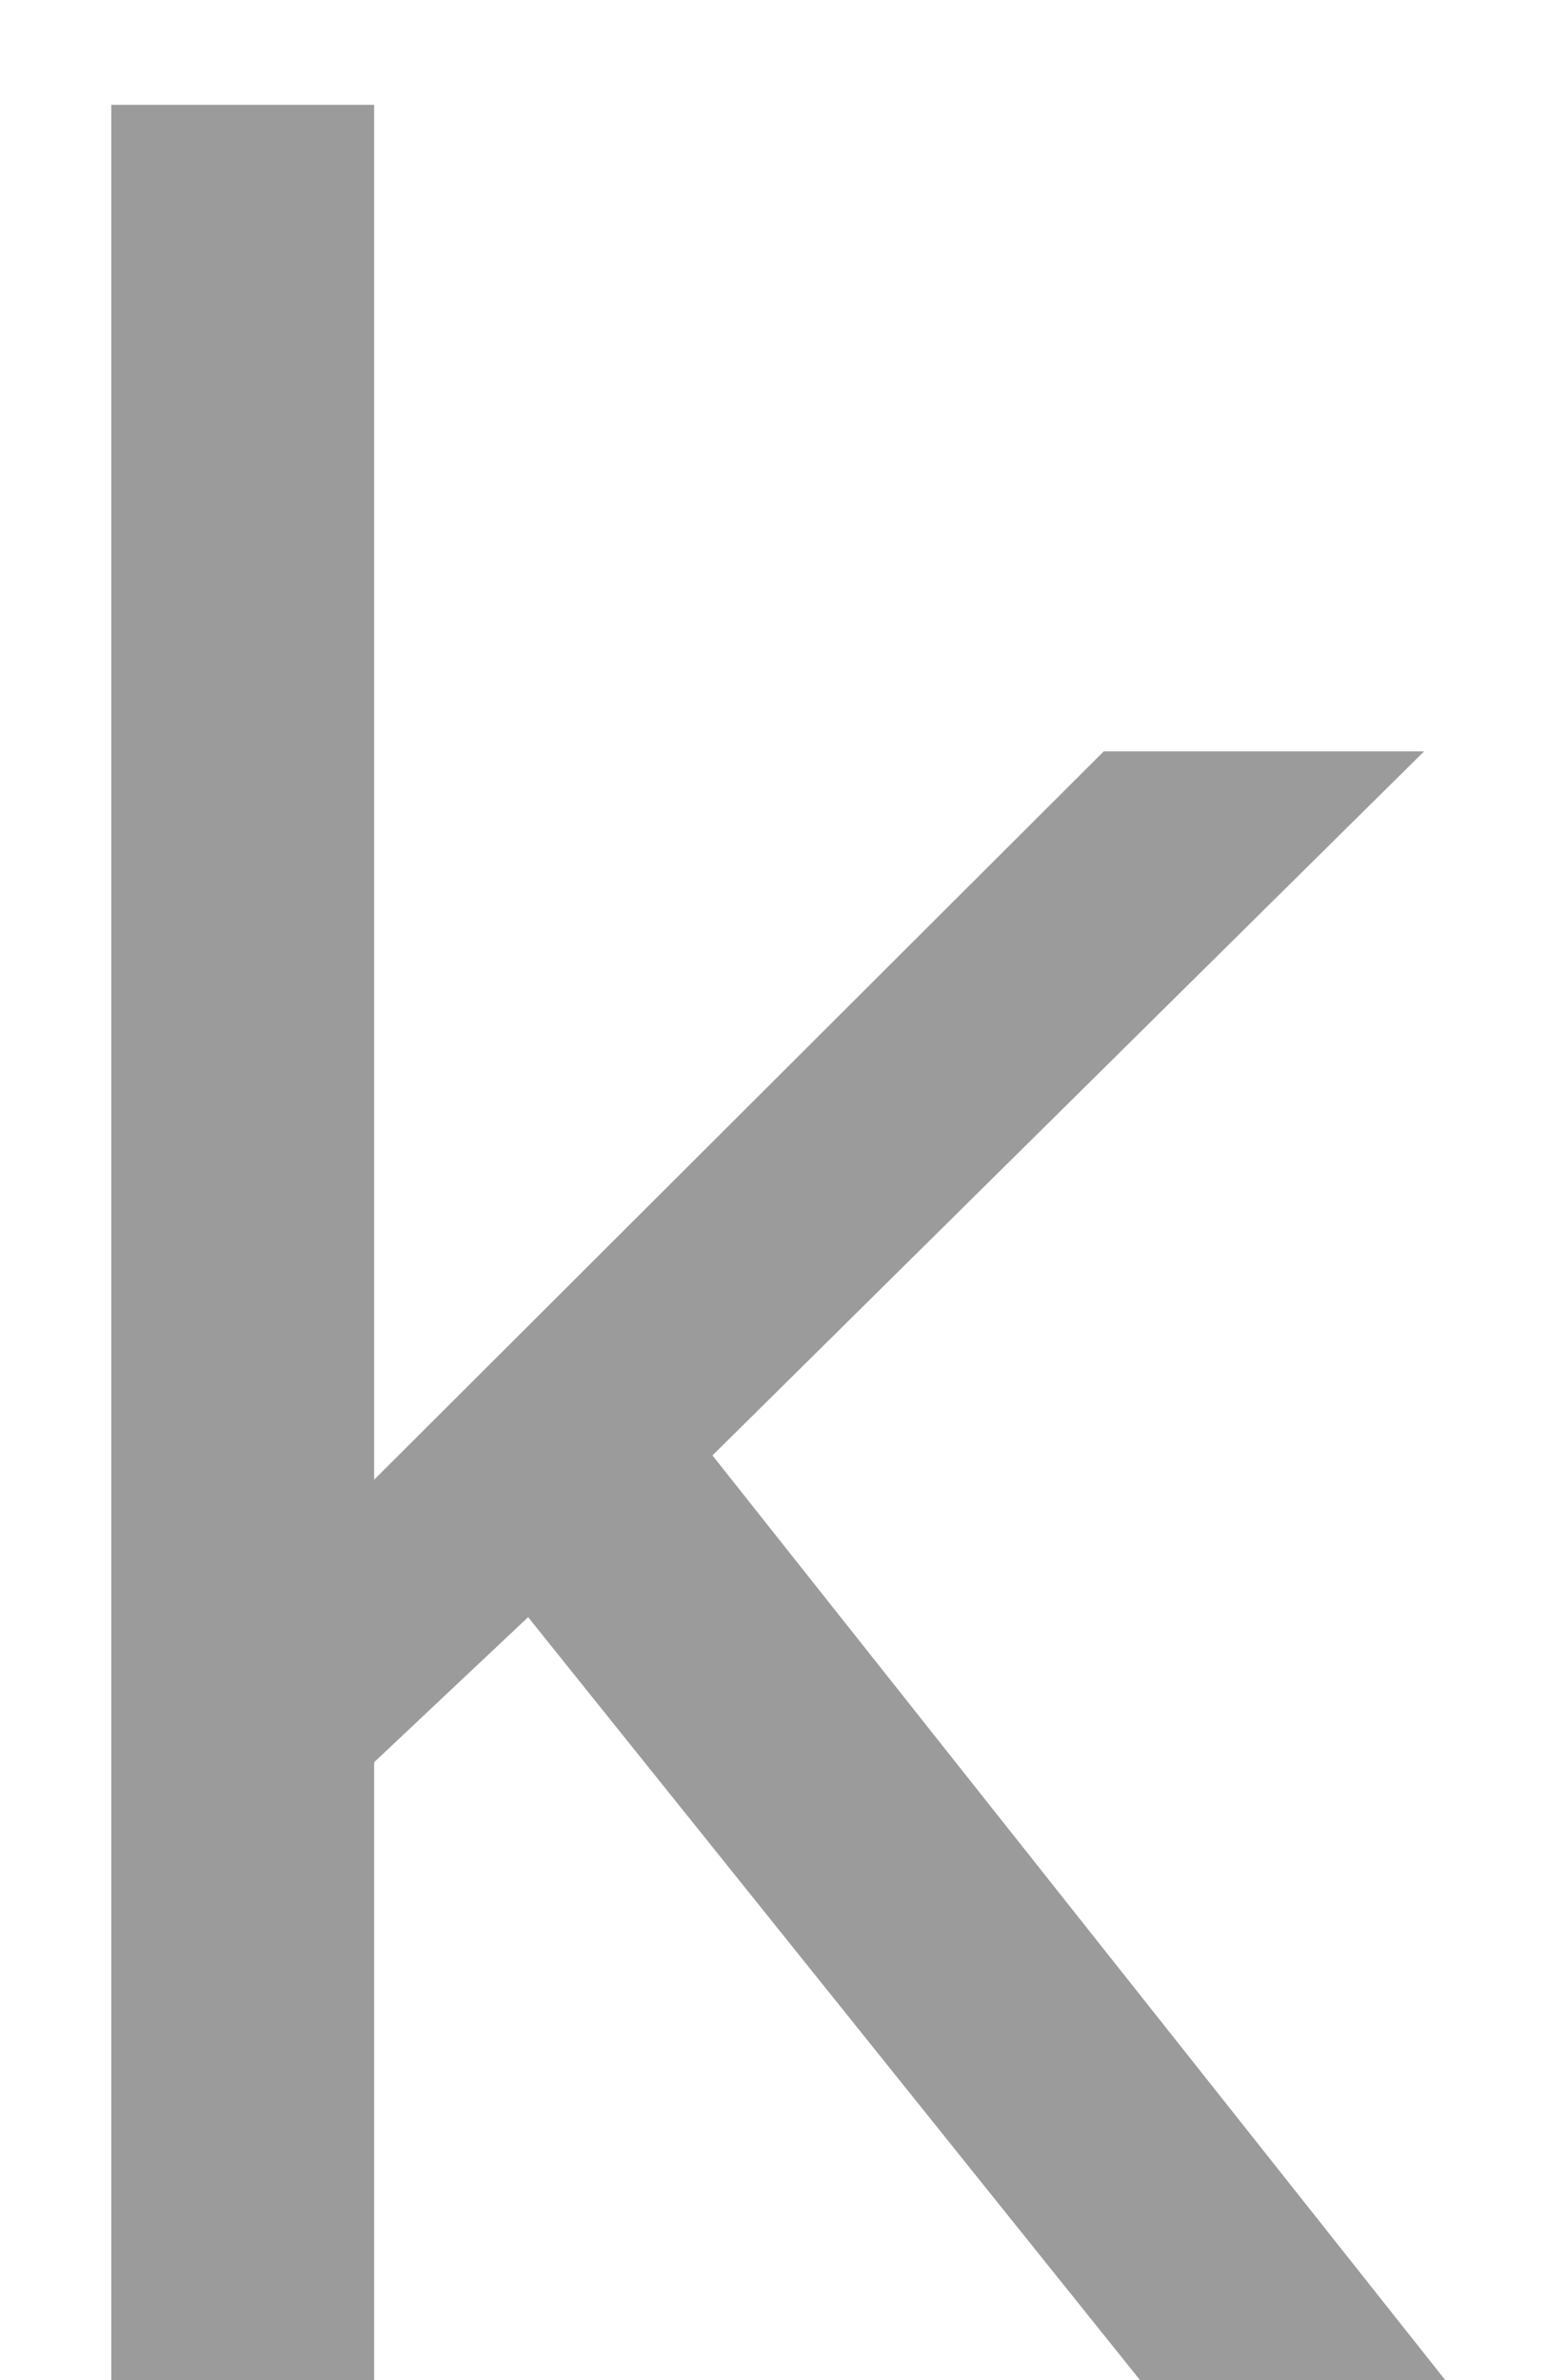 <?xml version="1.0" encoding="UTF-8" standalone="no"?>
<svg width="13px" height="20px" viewBox="0 0 13 20" version="1.1" xmlns="http://www.w3.org/2000/svg"
     xmlns:xlink="http://www.w3.org/1999/xlink" xmlns:sketch="http://www.bohemiancoding.com/sketch/ns">
  <!-- Generator: Sketch 3.4.4 (17249) - http://www.bohemiancoding.com/sketch -->
  <title>k</title>
  <desc>Created with Sketch.</desc>
  <defs></defs>
  <g id="FE-Index" stroke="none" stroke-width="1" fill="none" fill-rule="evenodd" sketch:type="MSPage">
    <g id="Index-768" sketch:type="MSArtboardGroup" transform="translate(-588, -11)" fill="#9B9B9B">
      <g id="Top-768-px-no-search-Grey" sketch:type="MSLayerGroup">
        <path
          d="M591.144,23.434 L591.144,11.881 L588.935,11.881 L588.935,31 L591.144,31 L591.144,25.808 L592.438,24.589 L597.58,31 L600.145,31 L593.987,23.23 L599.967,17.314 L597.275,17.314 L591.144,23.434 Z"
          id="k" sketch:type="MSShapeGroup"></path>
      </g>
    </g>
  </g>
</svg>
